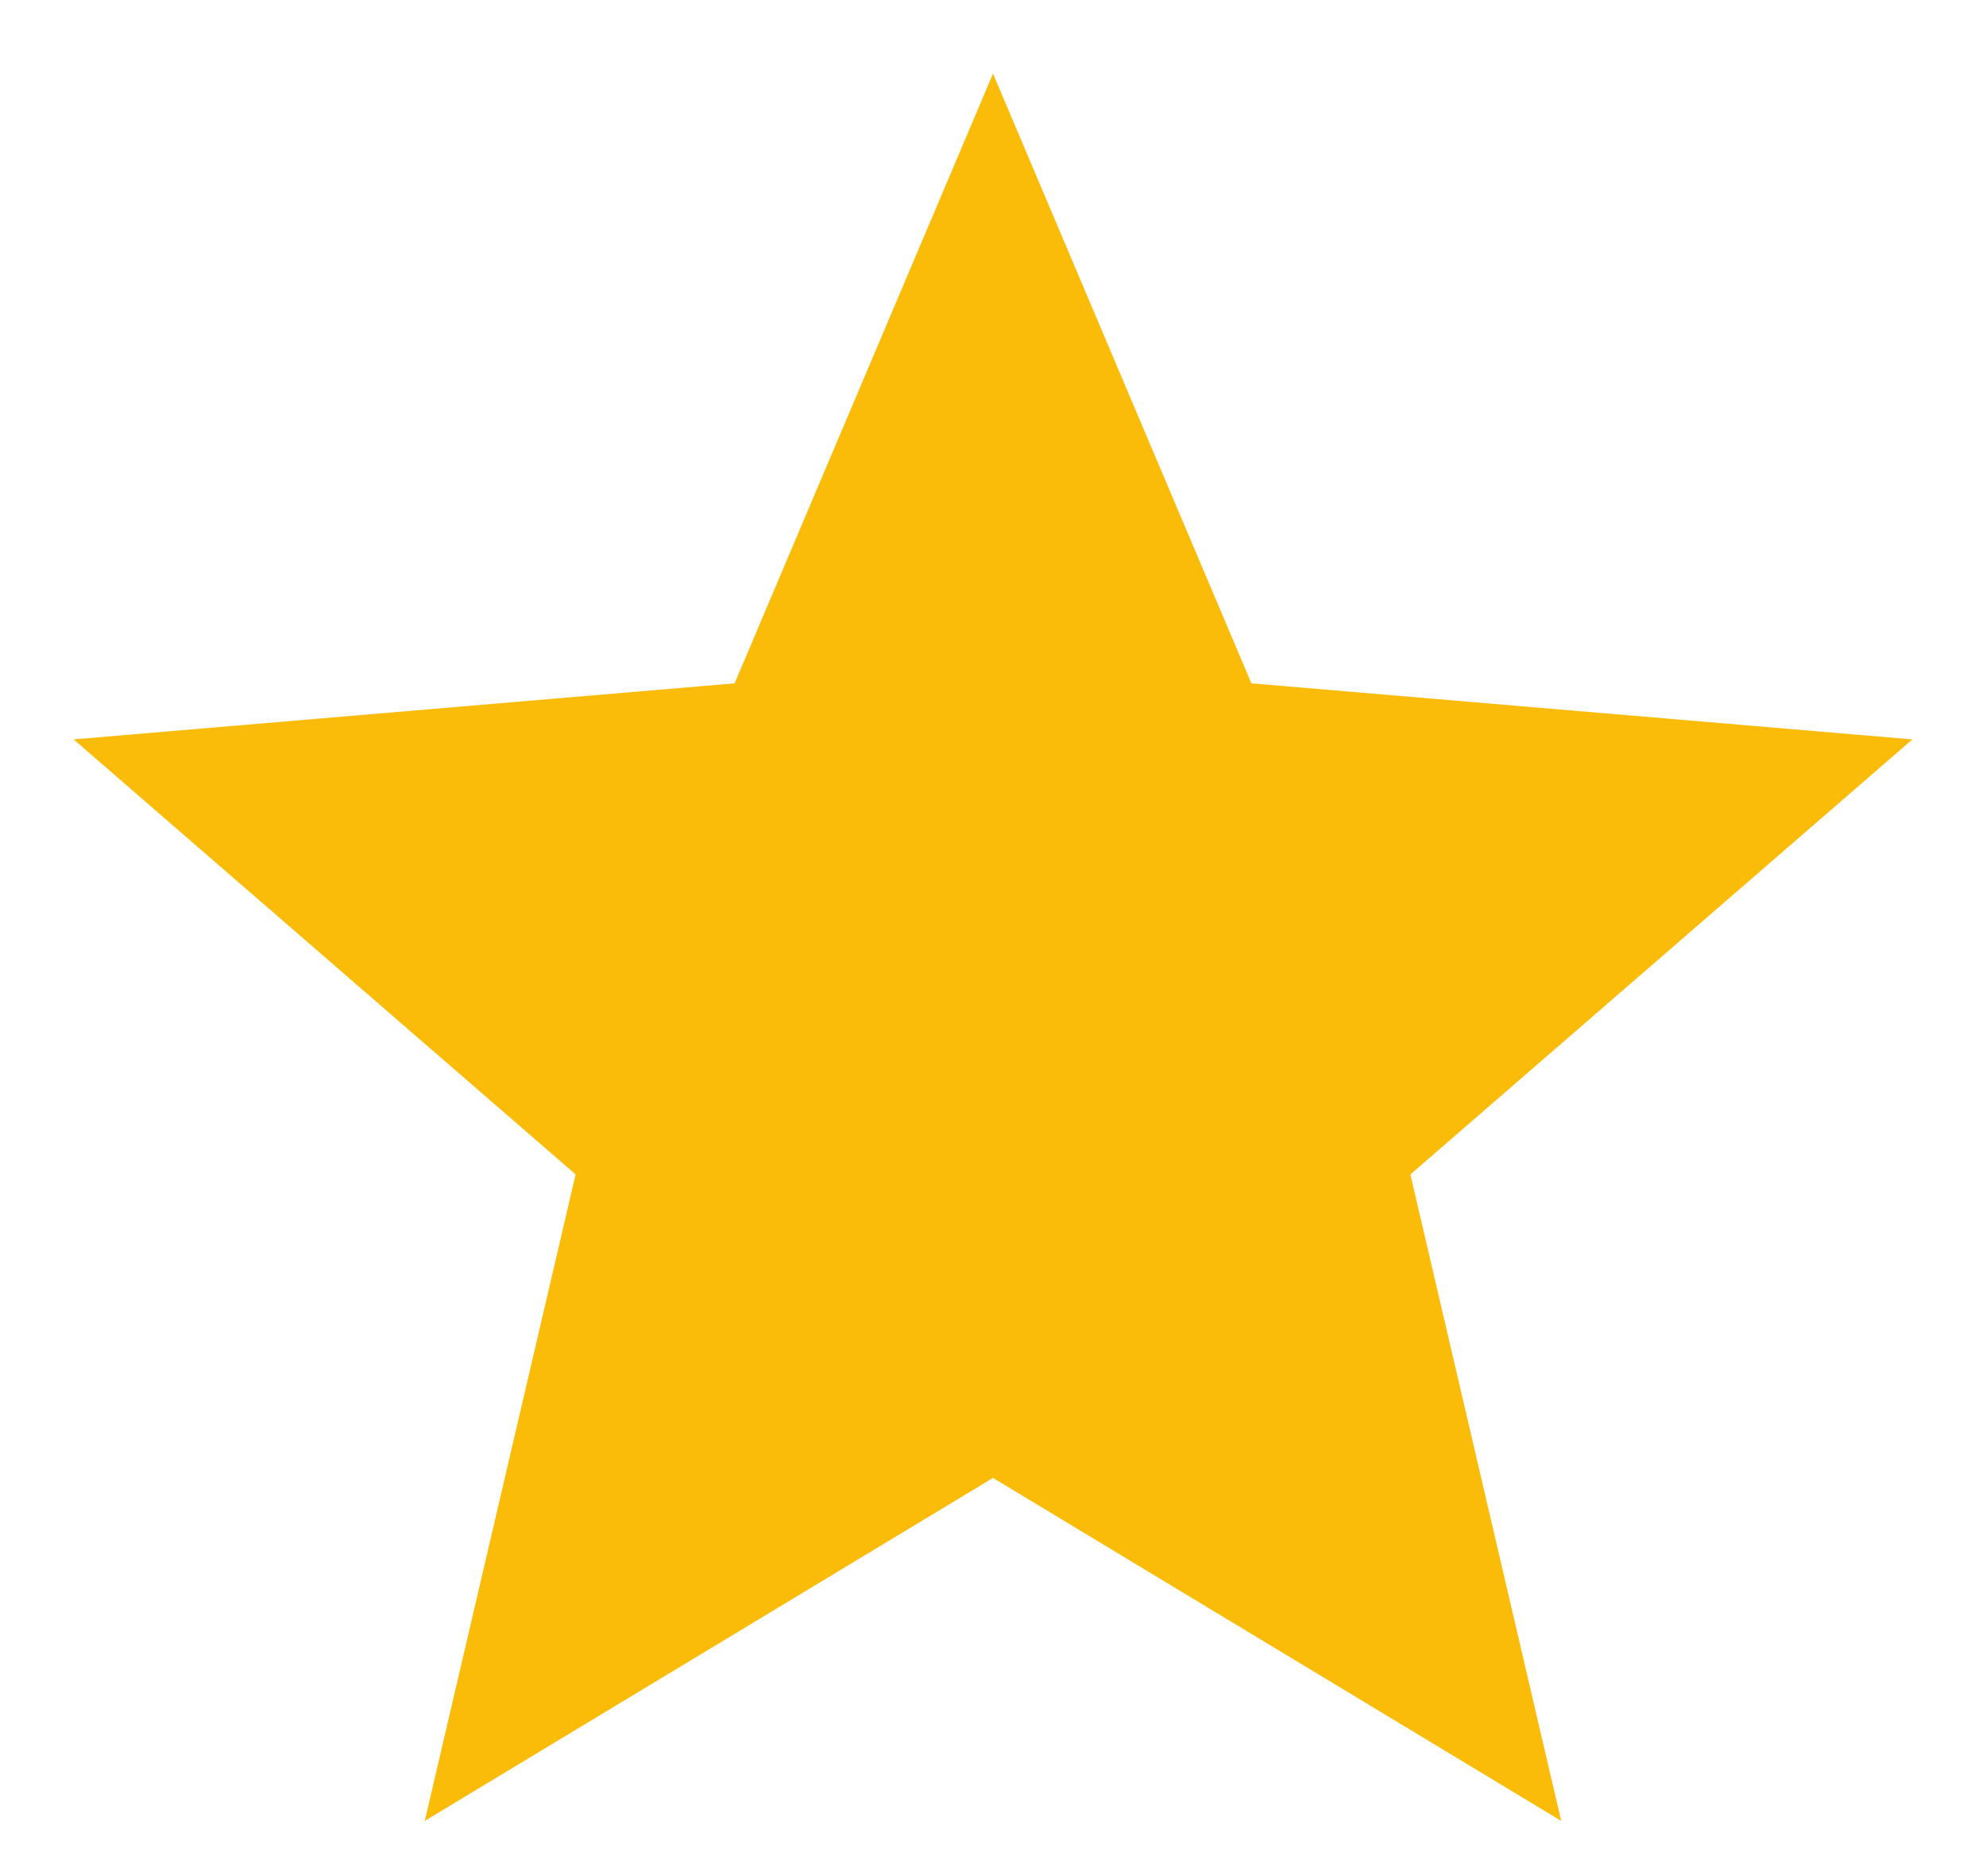<svg width="18" height="17" viewBox="0 0 18 17" fill="none" xmlns="http://www.w3.org/2000/svg">
<path d="M9 13.392L14.15 16.5L12.783 10.642L17.333 6.7L11.342 6.192L9 0.667L6.658 6.192L0.667 6.7L5.217 10.642L3.85 16.5L9 13.392Z" fill="#FBBC09"/>
</svg>
